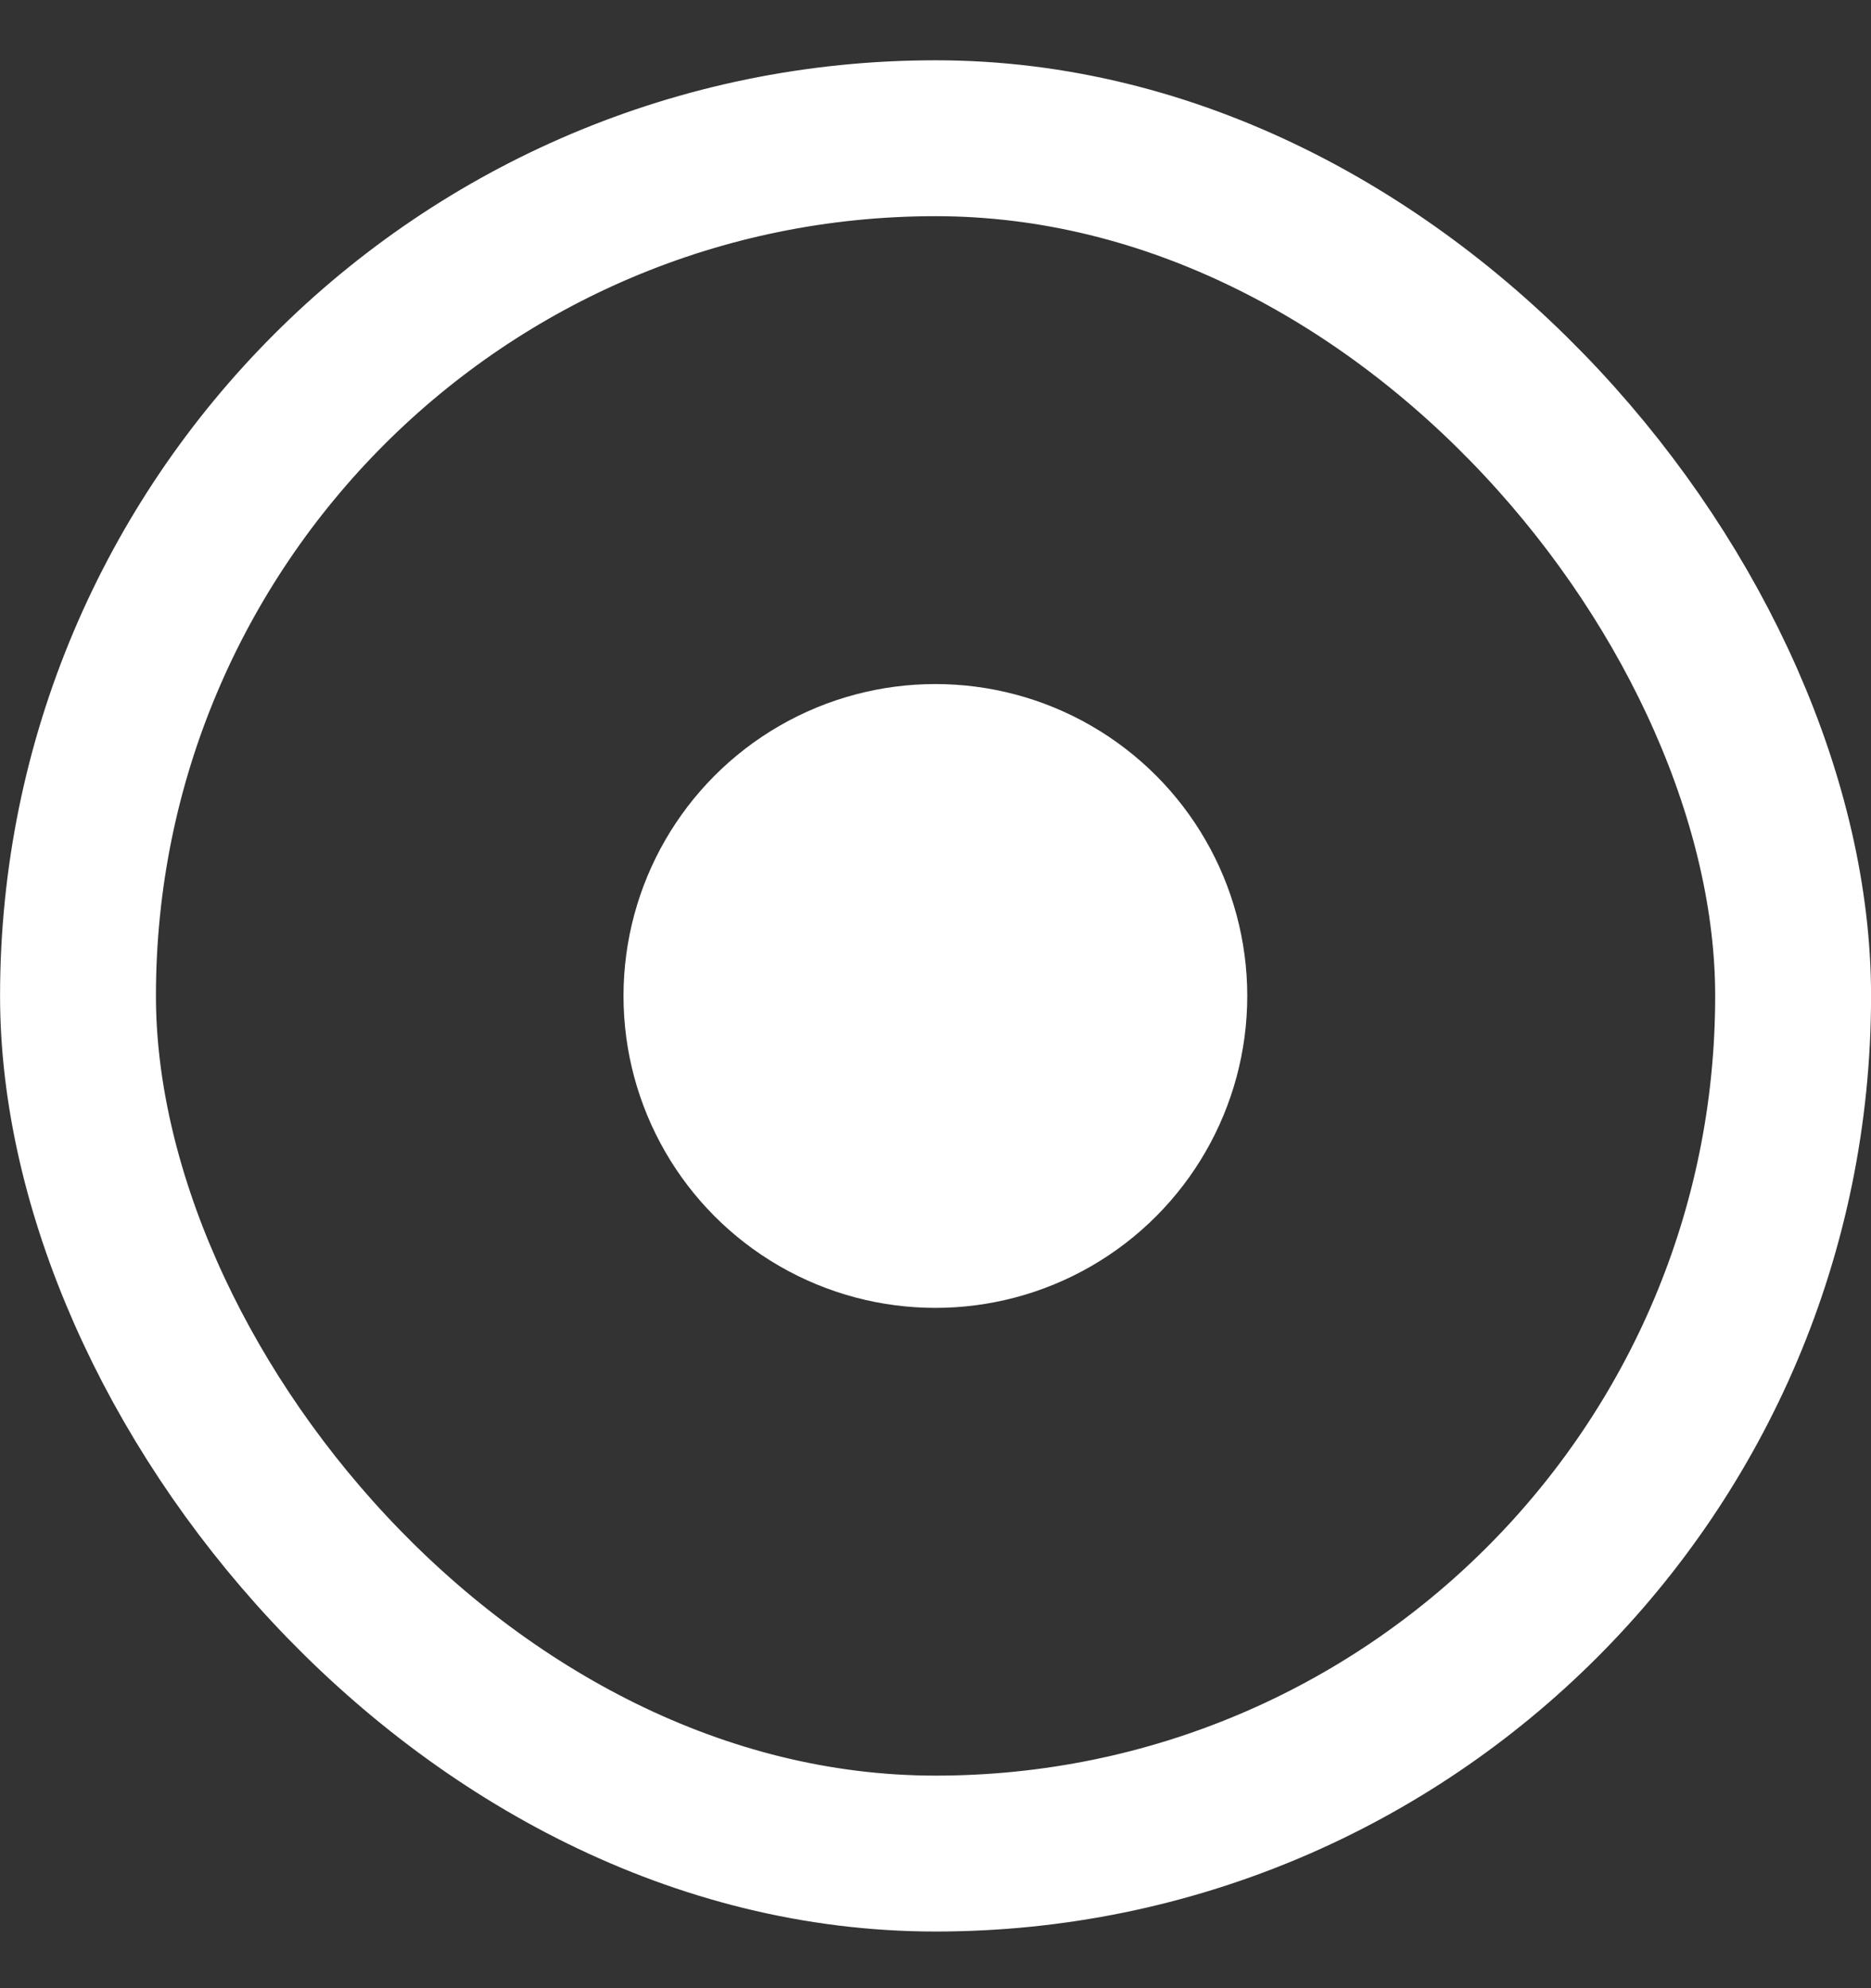 <svg width="16" height="17" viewBox="0 0 16 17" fill="none" xmlns="http://www.w3.org/2000/svg">
<rect x="0" y="0" width="16" height="17" fill="#333333" stroke="none"/>
<rect x="0.667" y="1.182" width="14.667" height="14.667" rx="7.333" stroke="white" stroke-width="1.333"/>
<circle cx="7.999" cy="8.516" r="2.667" fill="white"/>
</svg>
